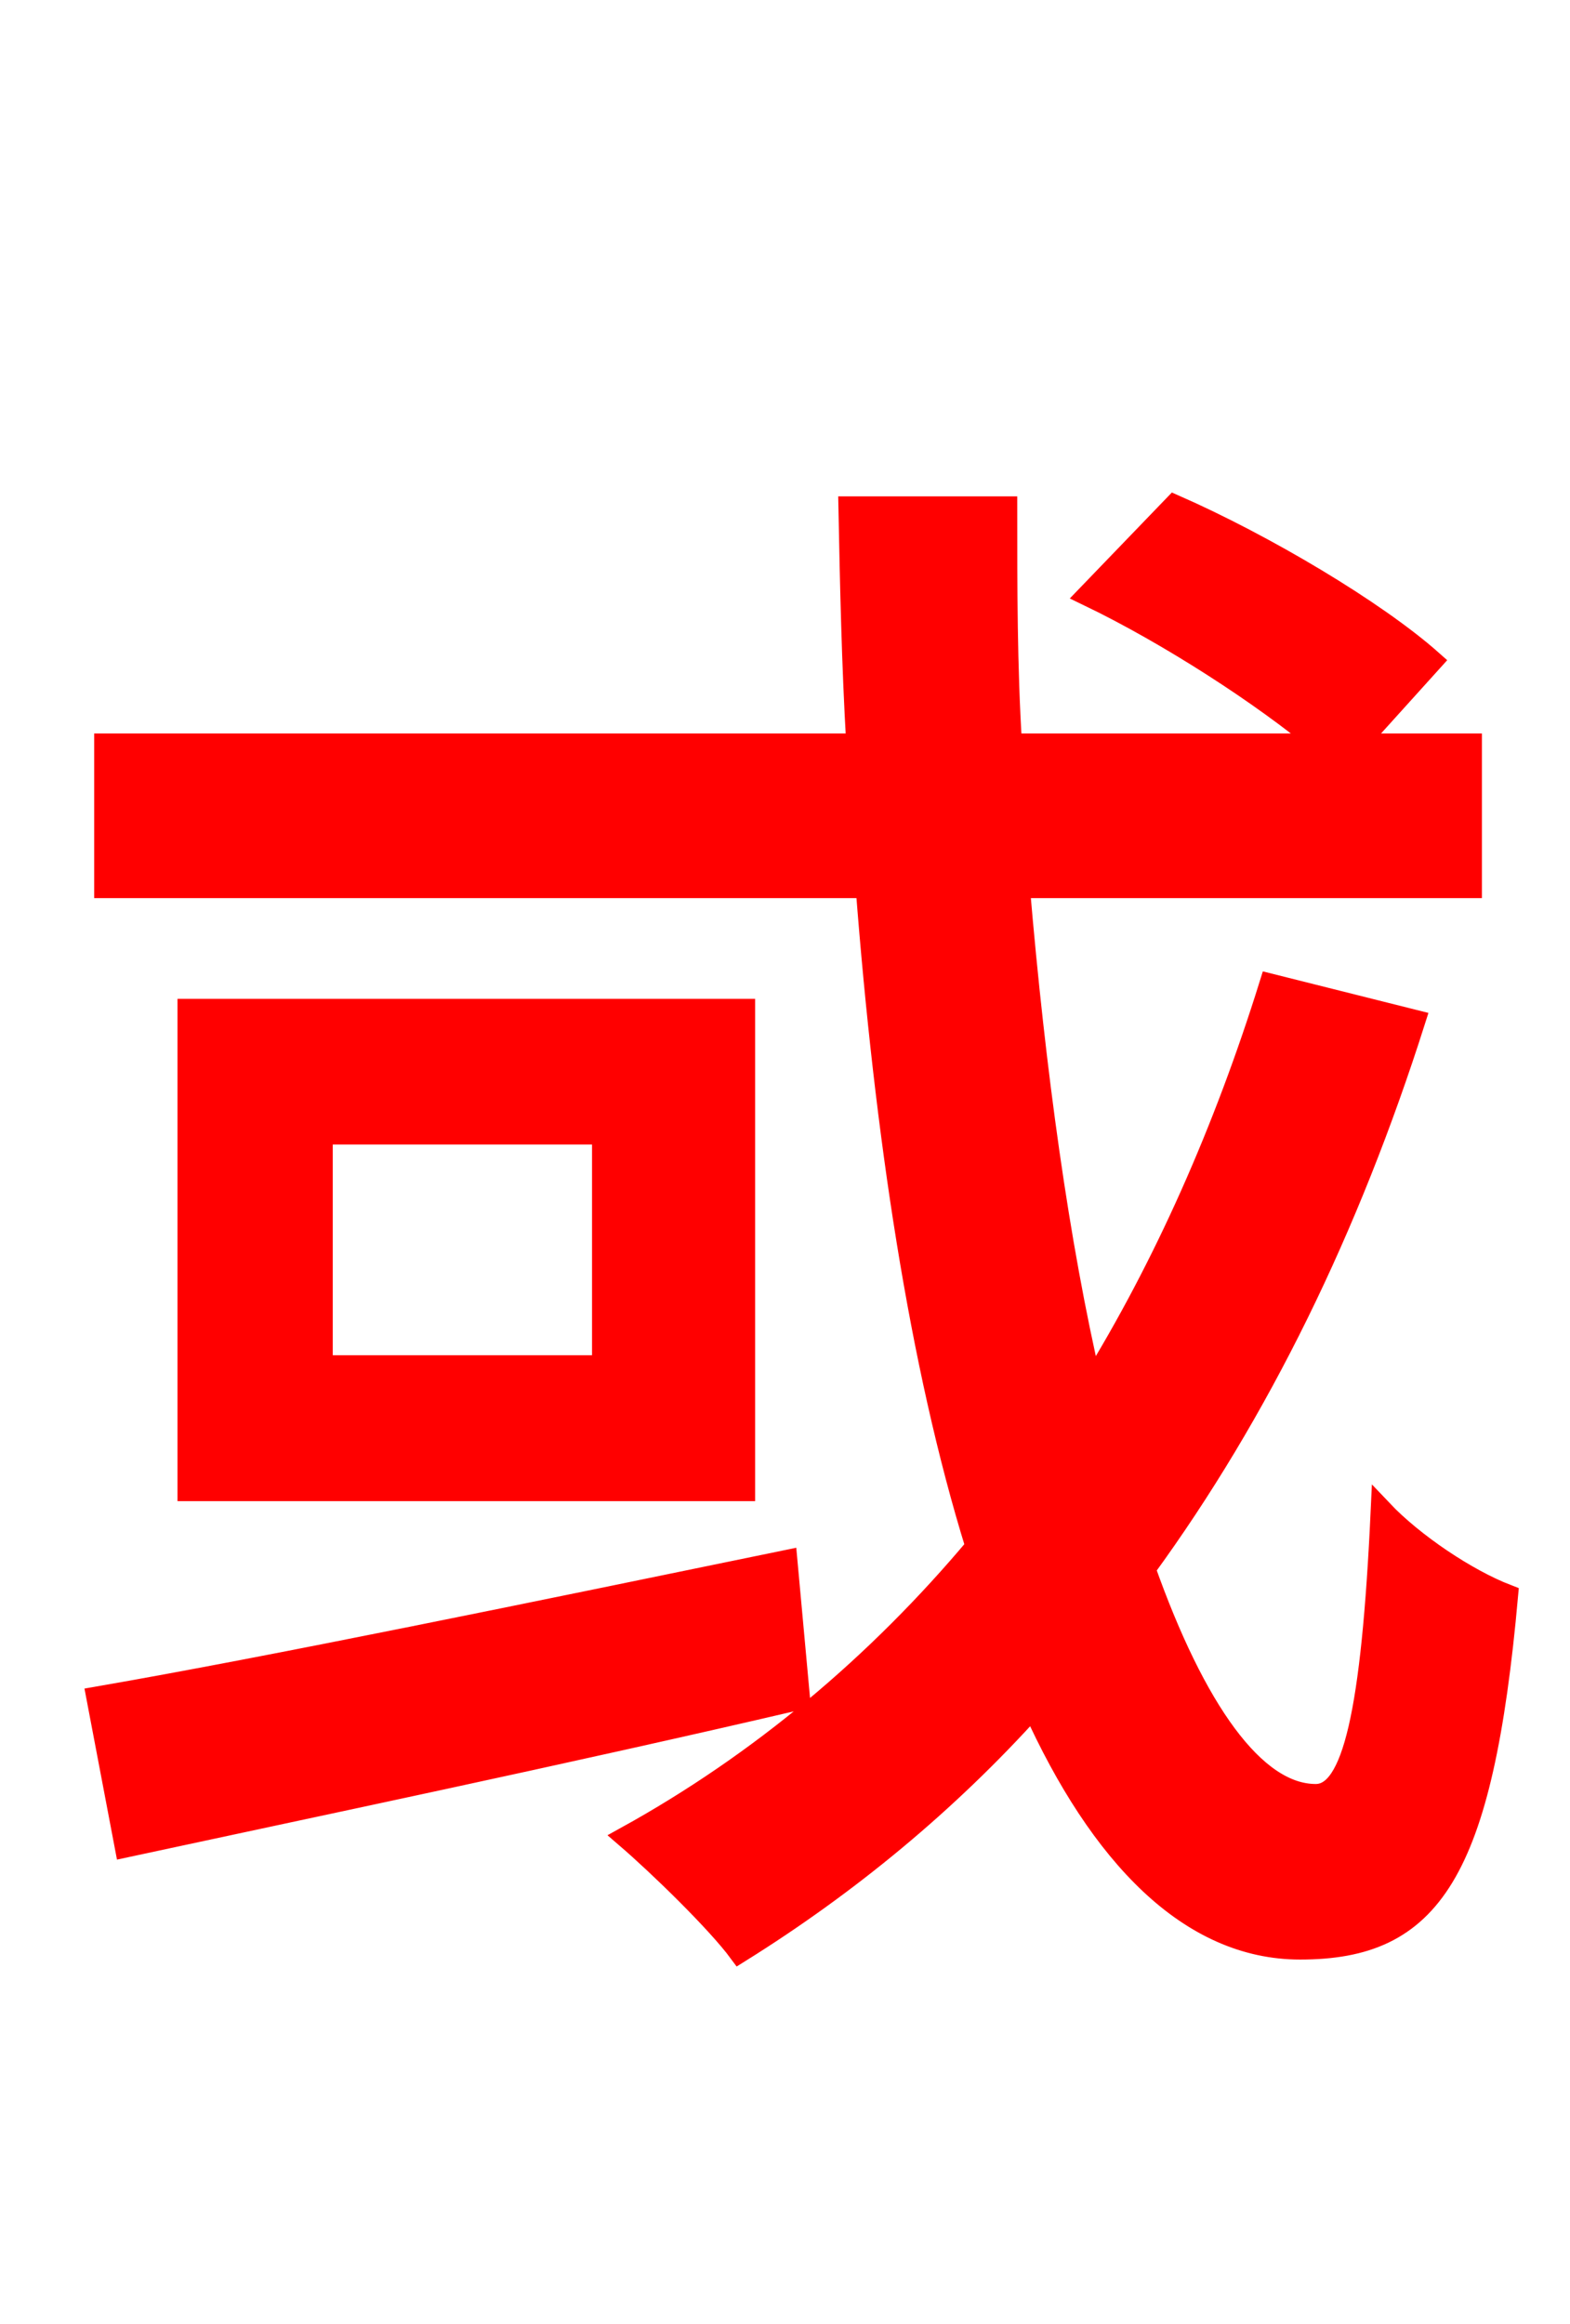 <svg xmlns="http://www.w3.org/2000/svg" xmlns:xlink="http://www.w3.org/1999/xlink" width="72" height="106.56"><path fill="red" stroke="red" d="M36.07 71.57C24.55 73.94 12.38 76.46 4.46 77.83L5.76 84.67C14.11 82.87 25.85 80.42 36.65 77.90ZM27.65 62.64L14.76 62.64L14.76 51.98L27.65 51.98ZM8.64 46.30L8.64 68.33L34.13 68.33L34.13 46.30ZM58.25 45.14C56.16 51.84 53.42 58.03 50.04 63.50C48.53 57.02 47.45 49.18 46.73 40.68L67.46 40.68L67.46 34.13L62.21 34.13L65.66 30.31C63.07 28.01 57.96 24.98 53.86 23.18L49.90 27.29C53.64 29.09 57.96 31.90 60.62 34.13L46.37 34.13C46.15 30.60 46.15 26.93 46.15 23.26L38.95 23.26C39.02 26.86 39.10 30.53 39.31 34.13L4.82 34.13L4.82 40.68L39.74 40.68C40.61 51.98 42.19 62.57 44.78 70.92C40.25 76.32 34.85 80.86 28.73 84.24C30.24 85.54 32.90 88.13 33.91 89.50C38.88 86.40 43.42 82.66 47.38 78.26C50.47 85.10 54.58 89.35 59.62 89.35C65.59 89.35 67.97 85.97 69.12 73.15C67.25 72.43 64.80 70.78 63.36 69.26C62.93 78.55 62.06 82.30 60.34 82.30C57.53 82.30 54.79 78.41 52.49 71.93C57.74 64.73 61.85 56.30 64.87 46.80Z"/></svg>
